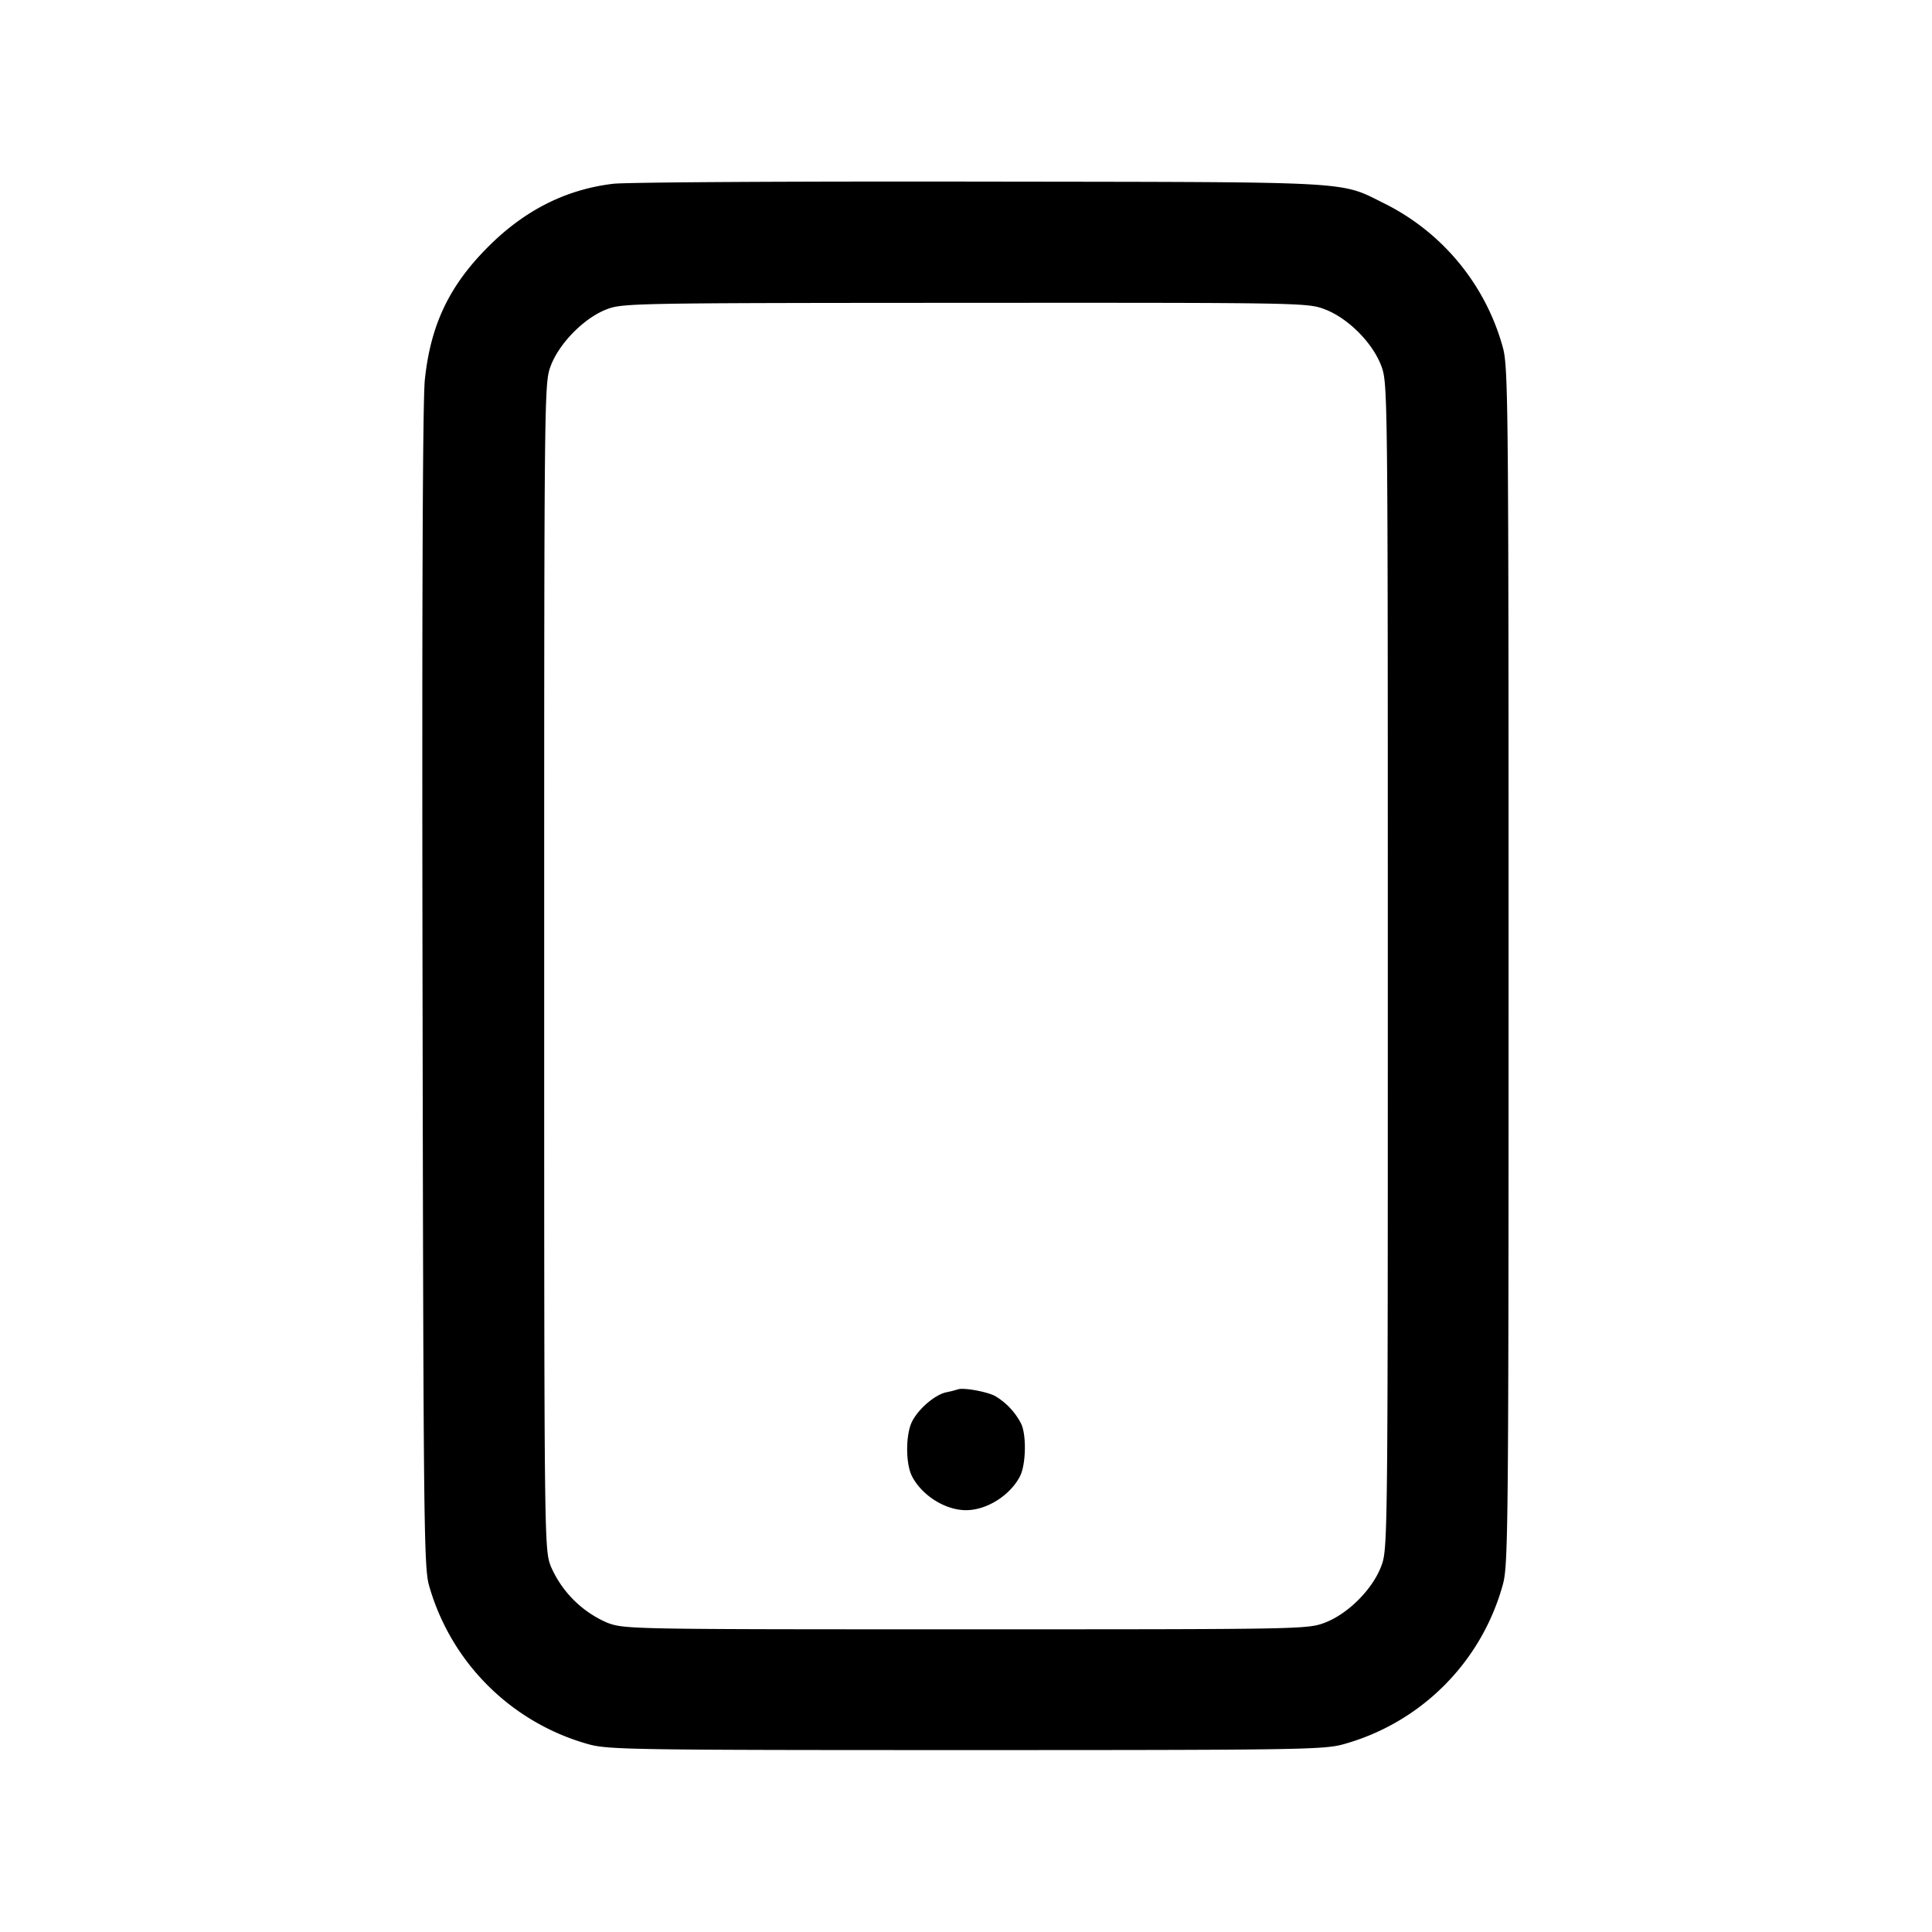 <svg width="24" height="24" fill="none" xmlns="http://www.w3.org/2000/svg"><path d="M7.617 2.283c-.586.07-1.099.328-1.552.782-.483.482-.715.968-.787 1.648-.028.256-.037 2.821-.029 7.567.011 6.699.017 7.196.082 7.42a2.856 2.856 0 0 0 1.989 1.97c.241.065.586.07 4.68.07 4.094 0 4.439-.005 4.68-.07a2.838 2.838 0 0 0 1.99-1.99c.066-.244.07-.722.07-7.68s-.004-7.436-.07-7.68a2.838 2.838 0 0 0-1.45-1.781c-.597-.294-.278-.276-5.04-.283-2.354-.004-4.408.008-4.563.027m8.837 1.558c.29.109.596.415.705.705.08.215.081.28.081 7.454 0 7.174-.001 7.239-.081 7.454-.109.29-.415.596-.705.705-.213.08-.294.081-4.454.081s-4.241-.001-4.454-.081a1.342 1.342 0 0 1-.705-.705c-.08-.215-.081-.28-.081-7.454 0-7.174.001-7.239.081-7.454.106-.282.415-.596.694-.703.199-.077.322-.079 4.453-.081 4.174-.002 4.253-.001 4.466.079M11.9 17.259a1.438 1.438 0 0 1-.147.037c-.139.031-.339.201-.421.359-.083.16-.084.528-.002.685.124.239.414.42.67.42.256 0 .546-.181.67-.42.076-.146.083-.523.012-.66a.852.852 0 0 0-.322-.339c-.106-.055-.393-.106-.46-.082" fill-rule="evenodd" fill="#000"/></svg>